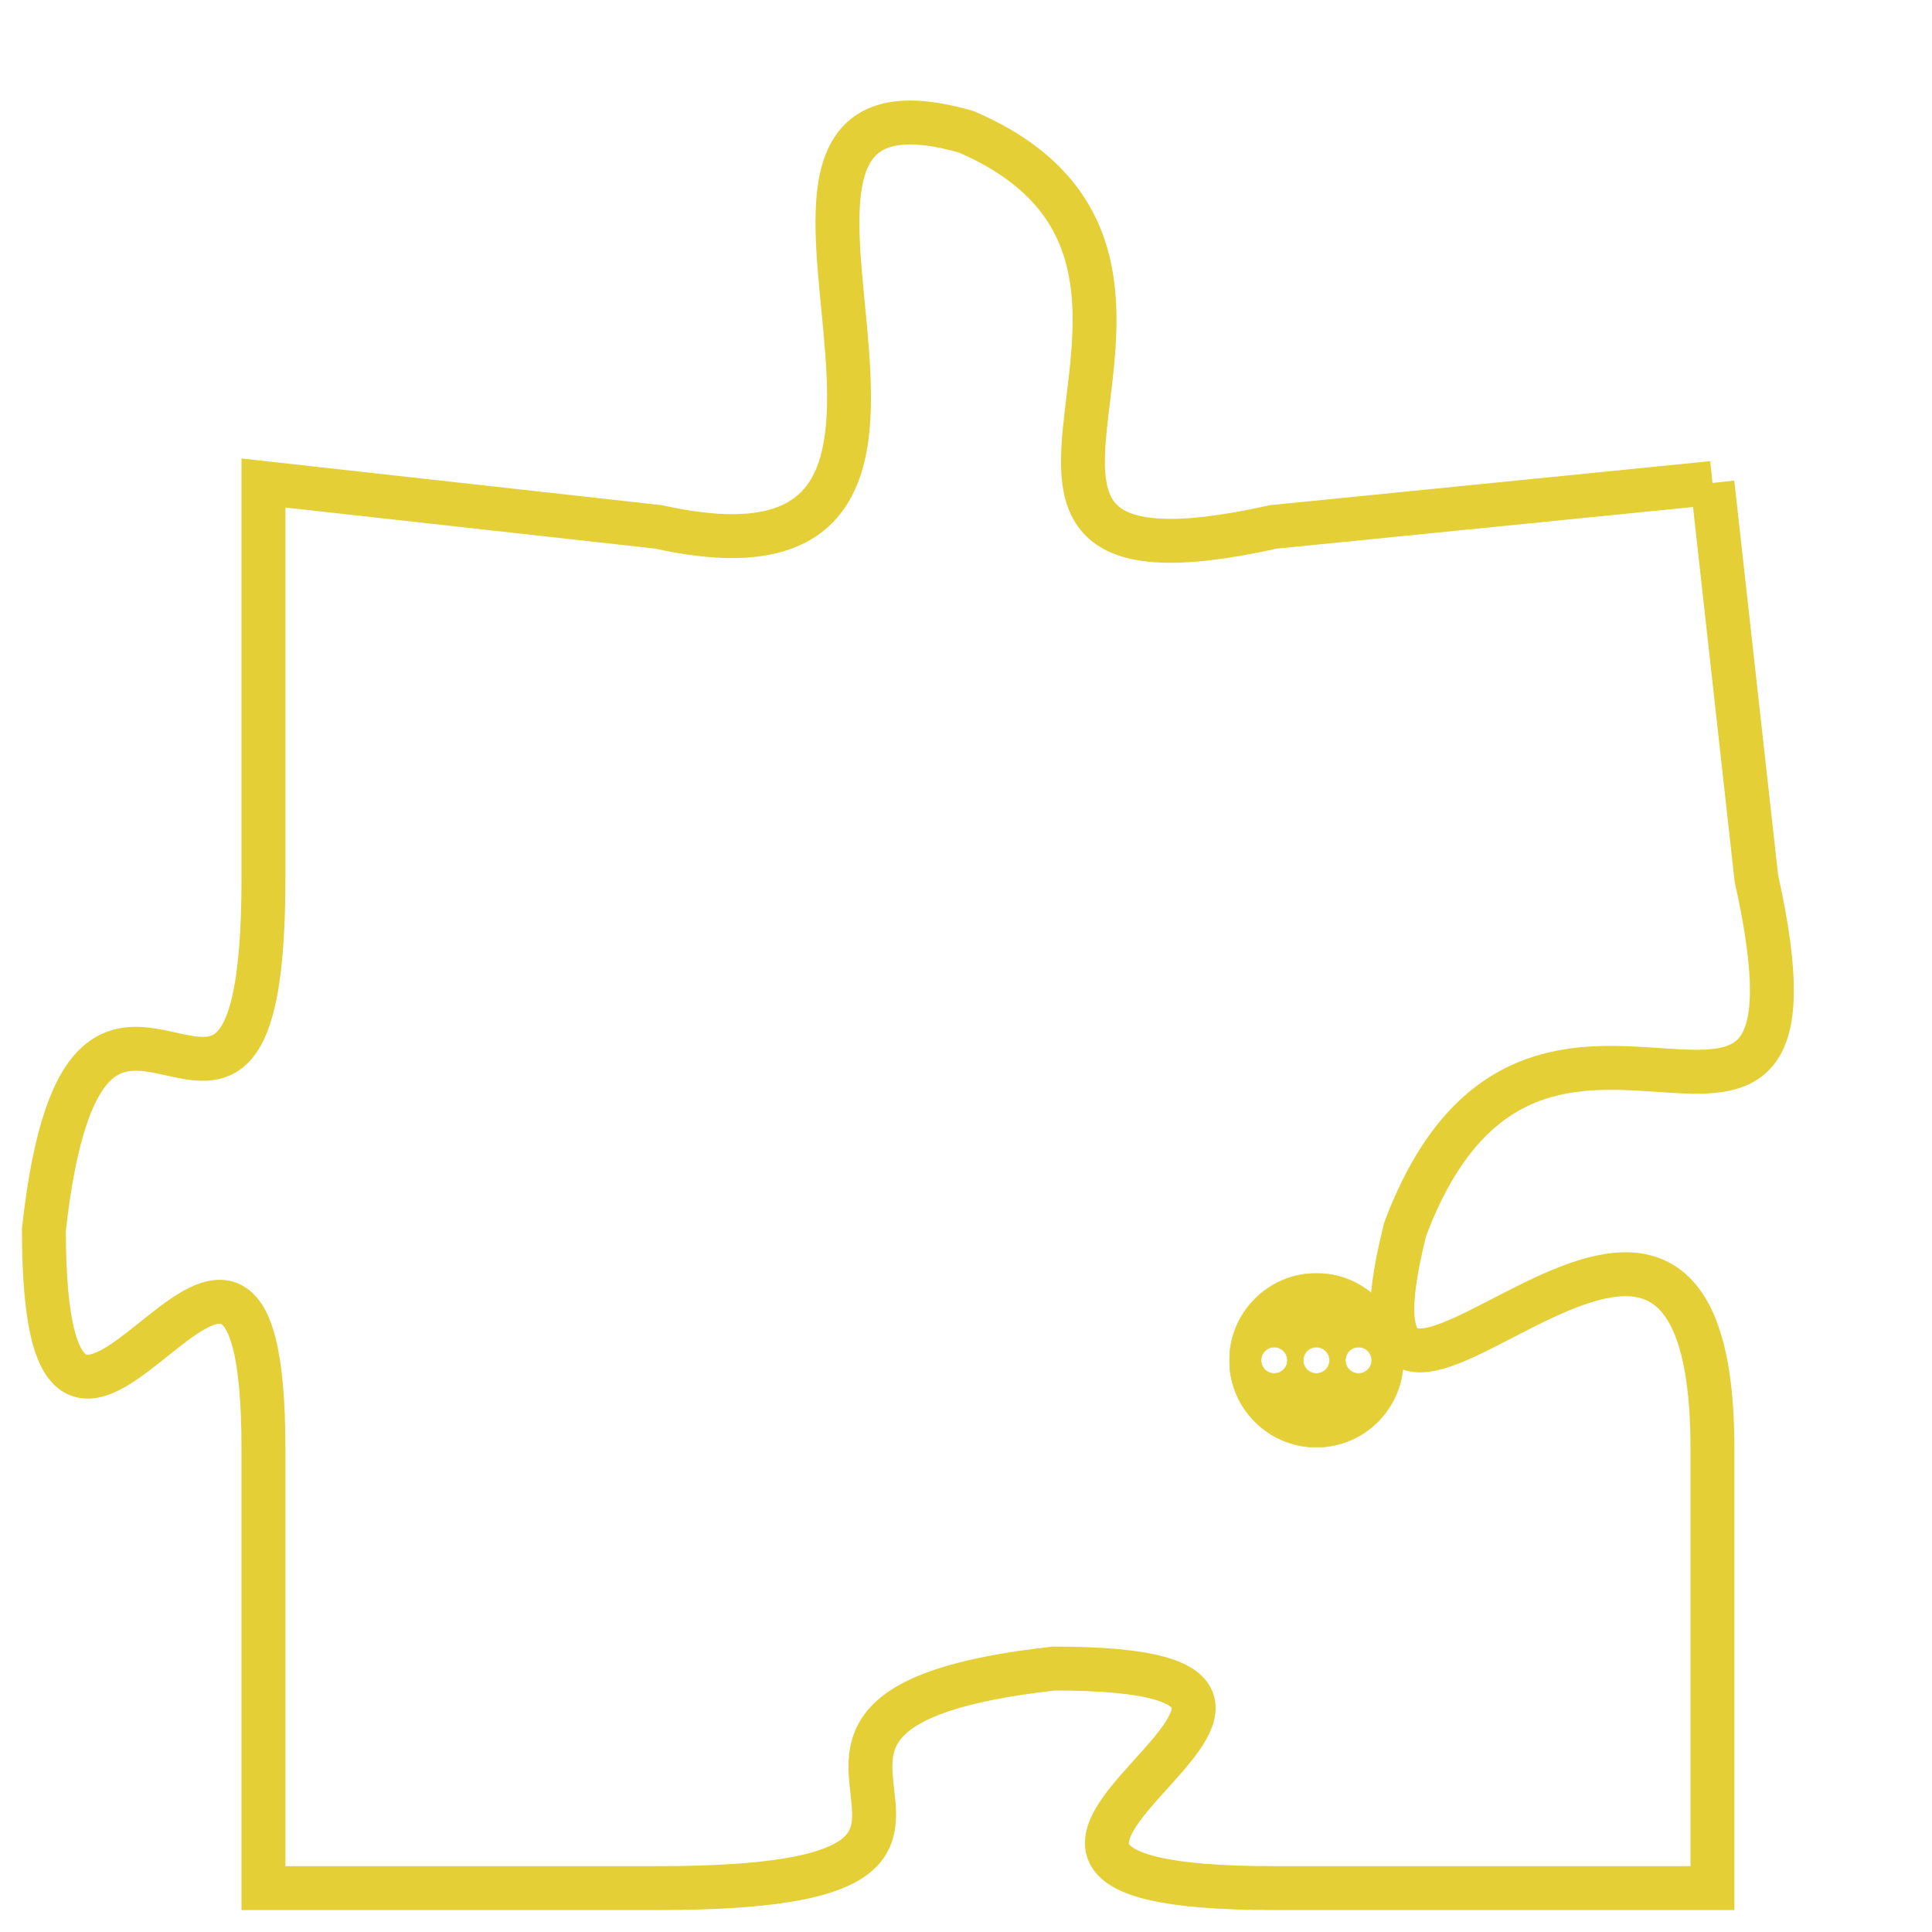 <svg version="1.1" xmlns="http://www.w3.org/2000/svg" xmlns:xlink="http://www.w3.org/1999/xlink" fill="transparent" x="0" y="0" width="350" height="350" preserveAspectRatio="xMinYMin slice"><style type="text/css">.links{fill:transparent;stroke: #E4CF37;}.links:hover{fill:#63D272; opacity:0.4;}</style><defs><g id="allt"><path id="t5712" d="M4059,1376 L4049,1377 C4040,1379 4049,1371 4042,1368 C4035,1366 4044,1379 4035,1377 L4026,1376 4026,1376 L4026,1385 C4026,1394 4022,1384 4021,1393 C4021,1402 4026,1389 4026,1398 L4026,1408 4026,1408 L4035,1408 C4045,1408 4035,1404 4044,1403 C4053,1403 4039,1408 4049,1408 L4059,1408 4059,1408 L4059,1398 C4059,1388 4050,1401 4052,1393 C4055,1385 4062,1394 4060,1385 L4059,1376"/></g><clipPath id="c" clipRule="evenodd" fill="transparent"><use href="#t5712"/></clipPath></defs><svg viewBox="4020 1365 43 44" preserveAspectRatio="xMinYMin meet"><svg width="4380" height="2430"><g><image crossorigin="anonymous" x="0" y="0" href="https://nftpuzzle.license-token.com/assets/completepuzzle.svg" width="100%" height="100%" /><g class="links"><use href="#t5712"/></g></g></svg><svg x="4048" y="1394" height="9%" width="9%" viewBox="0 0 330 330"><g><a xlink:href="https://nftpuzzle.license-token.com/" class="links"><title>See the most innovative NFT based token software licensing project</title><path fill="#E4CF37" id="more" d="M165,0C74.019,0,0,74.019,0,165s74.019,165,165,165s165-74.019,165-165S255.981,0,165,0z M85,190 c-13.785,0-25-11.215-25-25s11.215-25,25-25s25,11.215,25,25S98.785,190,85,190z M165,190c-13.785,0-25-11.215-25-25 s11.215-25,25-25s25,11.215,25,25S178.785,190,165,190z M245,190c-13.785,0-25-11.215-25-25s11.215-25,25-25 c13.785,0,25,11.215,25,25S258.785,190,245,190z"></path></a></g></svg></svg></svg>